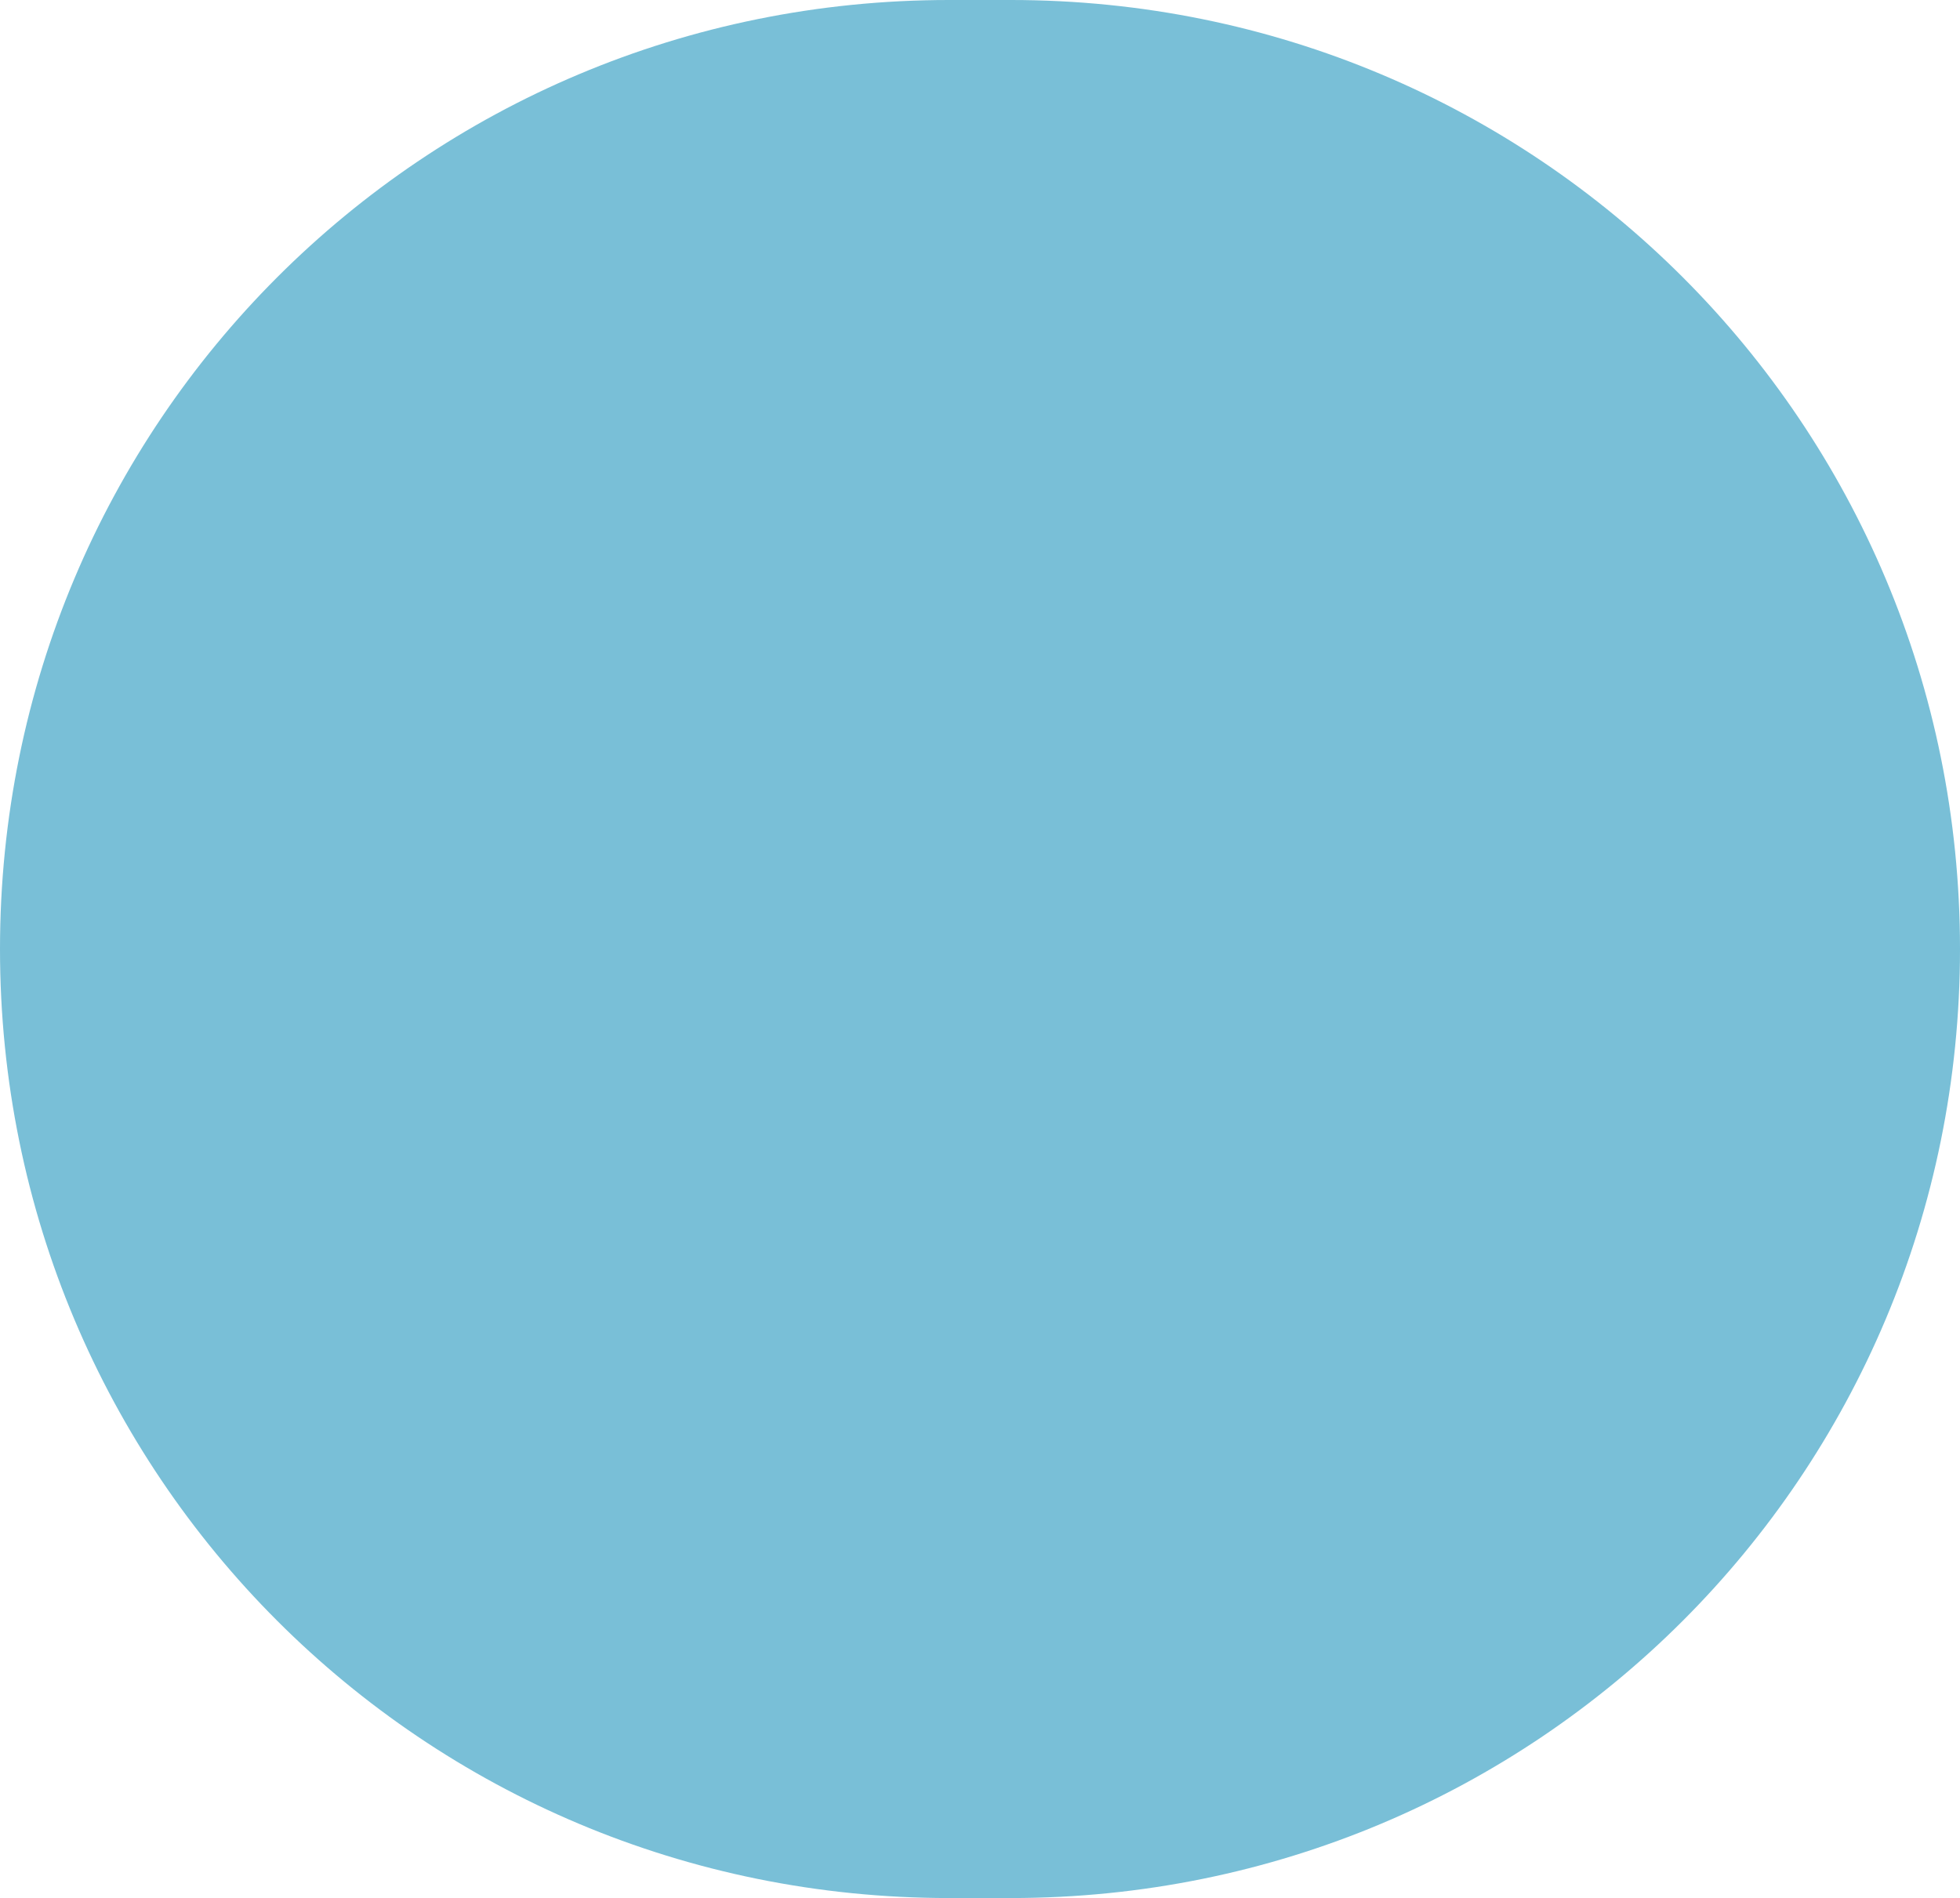<!-- Generator: Adobe Illustrator 23.0.2, SVG Export Plug-In  -->
<svg version="1.1" xmlns="http://www.w3.org/2000/svg" xmlns:xlink="http://www.w3.org/1999/xlink" x="0px" y="0px" width="1.9px"
	 height="1.84px" viewBox="0 0 1.9 1.84" style="enable-background:new 0 0 1.9 1.84;" xml:space="preserve">
<style type="text/css">
	.st0{fill:#79BFD7;}
</style>
<defs>
</defs>
<path class="st0" d="M0.98,1.84H0.92C0.41,1.84,0,1.43,0,0.92v0C0,0.41,0.41,0,0.92,0h0.06C1.49,0,1.9,0.41,1.9,0.92v0
	C1.9,1.43,1.49,1.84,0.98,1.84z"/>
</svg>
